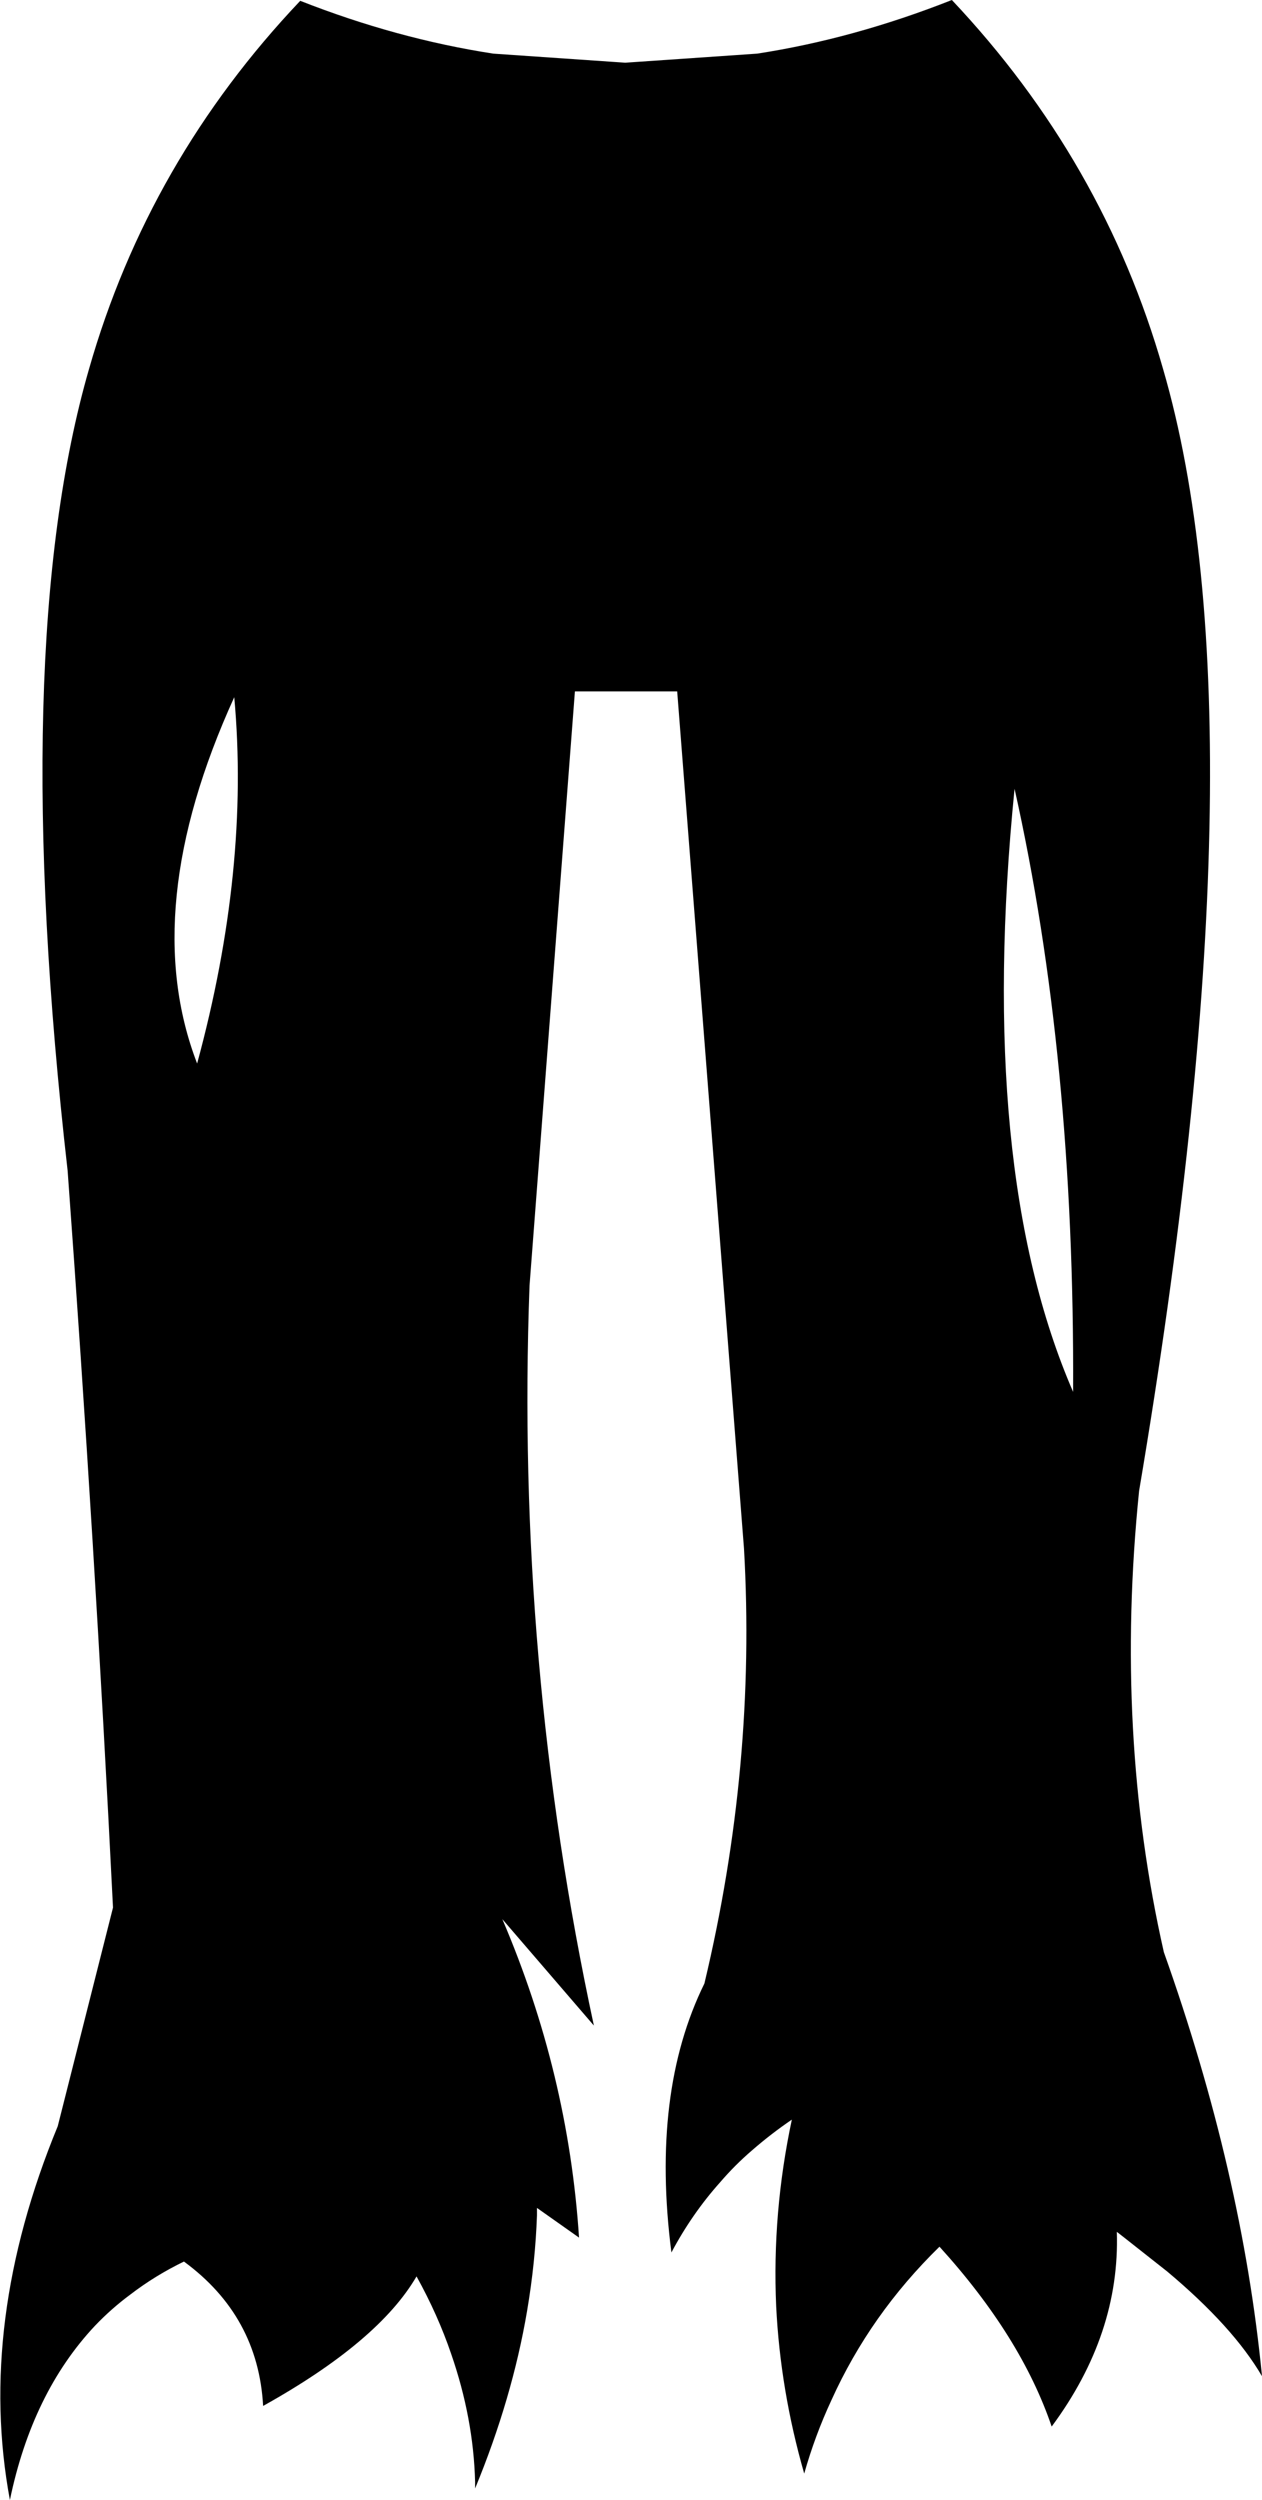 <?xml version="1.0" encoding="UTF-8" standalone="no"?>
<svg xmlns:xlink="http://www.w3.org/1999/xlink" height="151.5px" width="76.5px" xmlns="http://www.w3.org/2000/svg">
  <g transform="matrix(1.0, 0.0, 0.0, 1.0, -362.0, -308.5)">
    <path d="M367.4 330.85 Q371.0 318.25 380.2 308.55 386.05 310.85 391.9 311.75 L399.9 312.3 407.9 311.75 Q413.75 310.85 419.7 308.5 428.9 318.25 432.5 330.85 438.85 352.65 431.05 398.85 429.55 413.55 432.55 426.8 437.3 440.15 438.5 452.5 436.75 449.5 432.75 446.15 L430.15 444.1 429.7 443.75 Q429.9 449.95 425.75 455.55 423.9 450.1 418.95 444.65 414.75 448.75 412.4 453.95 411.4 456.1 410.75 458.4 409.3 453.35 409.05 448.25 408.8 442.6 410.0 436.95 408.75 437.8 407.6 438.8 406.55 439.7 405.65 440.75 403.95 442.65 402.7 445.0 401.45 435.3 404.7 428.7 407.85 415.5 407.1 402.35 L403.05 350.4 396.85 350.4 394.1 386.4 Q393.25 409.2 398.0 431.25 L392.45 424.8 Q396.45 434.15 397.1 444.1 L394.55 442.3 394.55 442.75 Q394.45 445.6 393.95 448.55 393.05 453.85 390.8 459.3 L390.8 458.9 Q390.7 455.05 389.35 451.15 388.55 448.8 387.25 446.45 384.95 450.4 377.95 454.3 377.65 448.85 373.15 445.55 371.4 446.4 369.9 447.55 368.75 448.4 367.75 449.45 363.95 453.5 362.6 460.0 360.6 449.25 365.5 437.35 L368.85 424.1 Q367.75 402.0 366.1 379.45 362.5 347.8 367.4 330.85 M373.95 372.95 Q377.15 361.15 376.2 350.75 370.35 363.6 373.95 372.95 M427.05 392.85 Q427.15 372.6 423.5 356.3 421.2 379.35 427.05 392.85" fill="#000000" fill-rule="evenodd" stroke="none"/>
  </g>
</svg>
